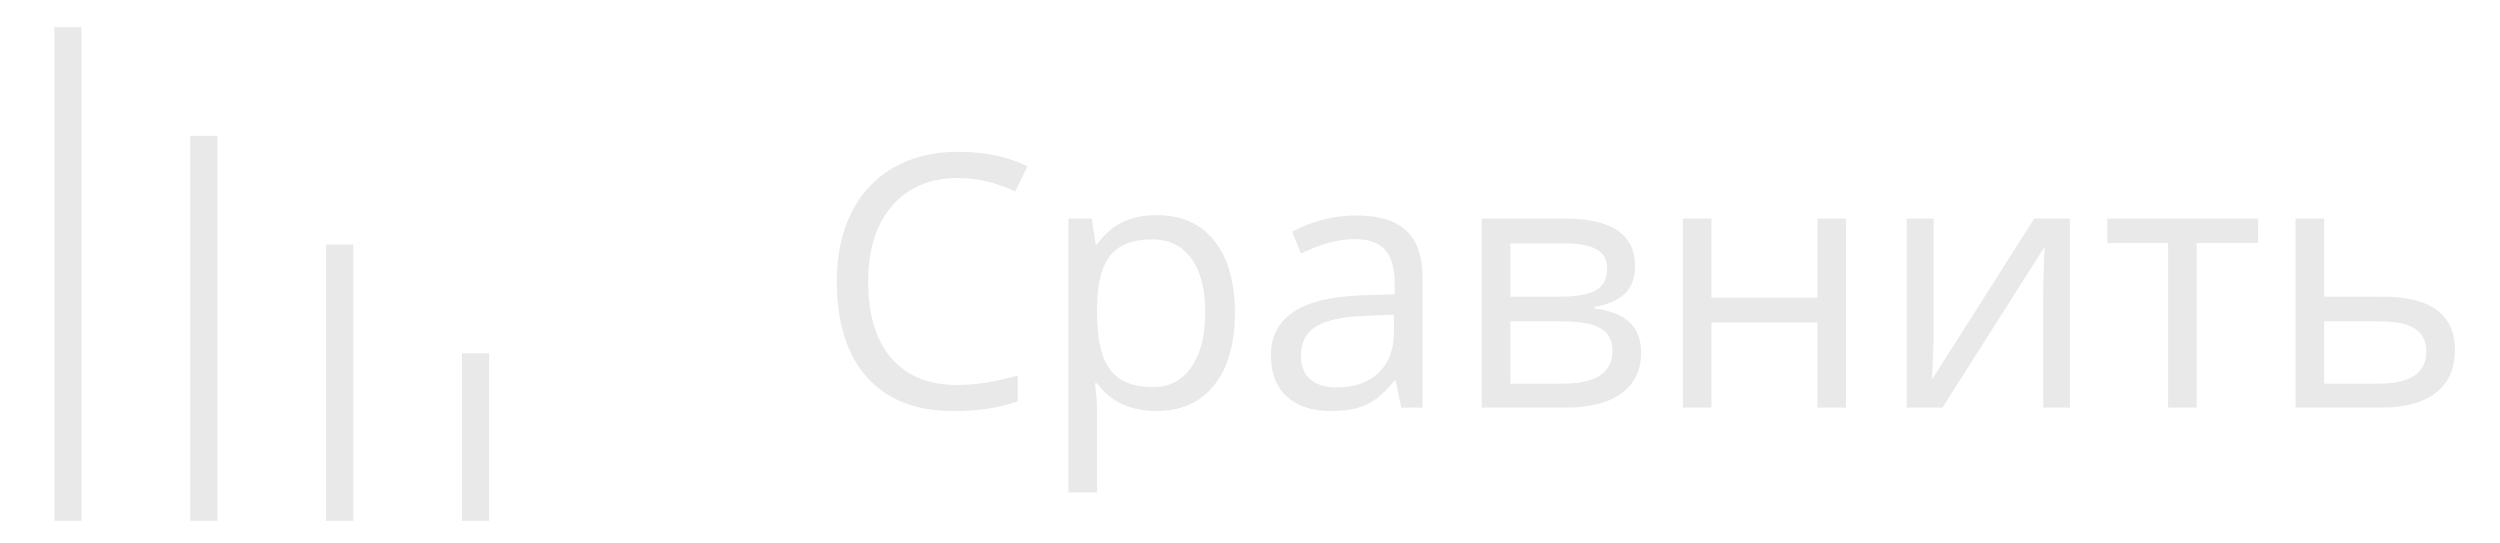 <svg width="92" height="20" viewBox="0 0 92 20" fill="none" xmlns="http://www.w3.org/2000/svg">
<path d="M2.5 19.167L2.5 1" stroke="#E9E9E9"/>
<path d="M7.5 19.167V5" stroke="#E9E9E9"/>
<path d="M12.5 19.167L12.5 9" stroke="#E9E9E9"/>
<path d="M17.5 19.167L17.5 13" stroke="#E9E9E9"/>
<path d="M35.249 6.551C34.23 6.551 33.423 6.892 32.831 7.573C32.243 8.25 31.949 9.179 31.949 10.36C31.949 11.574 32.232 12.514 32.799 13.178C33.371 13.838 34.183 14.168 35.237 14.168C35.884 14.168 36.623 14.052 37.452 13.819V14.765C36.809 15.006 36.016 15.127 35.072 15.127C33.705 15.127 32.649 14.712 31.904 13.883C31.164 13.053 30.794 11.875 30.794 10.347C30.794 9.391 30.971 8.553 31.327 7.833C31.686 7.114 32.203 6.56 32.876 6.17C33.553 5.781 34.348 5.586 35.262 5.586C36.236 5.586 37.086 5.764 37.814 6.12L37.357 7.046C36.654 6.716 35.952 6.551 35.249 6.551ZM42.556 15.127C42.103 15.127 41.688 15.044 41.312 14.879C40.939 14.71 40.626 14.452 40.372 14.105H40.296C40.347 14.511 40.372 14.896 40.372 15.26V18.123H39.318V8.043H40.175L40.321 8.995H40.372C40.643 8.614 40.958 8.339 41.318 8.17C41.678 8.001 42.09 7.916 42.556 7.916C43.478 7.916 44.189 8.231 44.688 8.862C45.192 9.492 45.444 10.377 45.444 11.515C45.444 12.658 45.188 13.546 44.676 14.181C44.168 14.812 43.461 15.127 42.556 15.127ZM42.403 8.811C41.692 8.811 41.178 9.008 40.861 9.401C40.544 9.795 40.38 10.421 40.372 11.28V11.515C40.372 12.493 40.535 13.193 40.861 13.616C41.187 14.035 41.709 14.245 42.429 14.245C43.03 14.245 43.499 14.001 43.838 13.515C44.181 13.028 44.352 12.357 44.352 11.502C44.352 10.635 44.181 9.971 43.838 9.509C43.499 9.044 43.021 8.811 42.403 8.811ZM51.569 15L51.36 14.01H51.309C50.962 14.446 50.615 14.742 50.268 14.898C49.925 15.051 49.496 15.127 48.98 15.127C48.29 15.127 47.748 14.949 47.355 14.594C46.965 14.238 46.77 13.733 46.77 13.077C46.77 11.672 47.894 10.935 50.141 10.868L51.322 10.83V10.398C51.322 9.852 51.203 9.45 50.966 9.192C50.734 8.93 50.359 8.798 49.843 8.798C49.263 8.798 48.607 8.976 47.875 9.332L47.551 8.525C47.894 8.339 48.269 8.193 48.675 8.087C49.085 7.982 49.496 7.929 49.906 7.929C50.736 7.929 51.349 8.113 51.747 8.481C52.149 8.849 52.35 9.439 52.35 10.252V15H51.569ZM49.189 14.257C49.845 14.257 50.359 14.078 50.731 13.718C51.108 13.358 51.296 12.854 51.296 12.207V11.579L50.243 11.623C49.405 11.653 48.8 11.784 48.427 12.017C48.059 12.245 47.875 12.603 47.875 13.089C47.875 13.47 47.989 13.76 48.218 13.959C48.45 14.158 48.774 14.257 49.189 14.257ZM60.17 9.789C60.17 10.241 60.039 10.586 59.777 10.823C59.519 11.056 59.155 11.213 58.685 11.293V11.35C59.278 11.431 59.709 11.604 59.98 11.871C60.255 12.137 60.393 12.505 60.393 12.975C60.393 13.623 60.154 14.122 59.675 14.473C59.201 14.824 58.507 15 57.593 15H54.527V8.043H57.581C59.307 8.043 60.17 8.625 60.17 9.789ZM59.339 12.905C59.339 12.529 59.195 12.256 58.907 12.086C58.624 11.913 58.152 11.826 57.492 11.826H55.581V14.118H57.517C58.732 14.118 59.339 13.713 59.339 12.905ZM59.142 9.89C59.142 9.552 59.011 9.312 58.748 9.173C58.49 9.029 58.097 8.957 57.568 8.957H55.581V10.918H57.365C58.016 10.918 58.476 10.838 58.742 10.677C59.009 10.516 59.142 10.254 59.142 9.89ZM62.982 8.043V10.957H66.88V8.043H67.934V15H66.88V11.864H62.982V15H61.929V8.043H62.982ZM71.158 8.043V12.455L71.114 13.61L71.095 13.972L74.859 8.043H76.173V15H75.189V10.747L75.208 9.909L75.24 9.084L71.482 15H70.168V8.043H71.158ZM83.098 8.944H80.838V15H79.785V8.944H77.55V8.043H83.098V8.944ZM85.529 10.918H87.675C89.452 10.918 90.341 11.572 90.341 12.88C90.341 13.565 90.108 14.09 89.643 14.454C89.181 14.818 88.504 15 87.611 15H84.476V8.043H85.529V10.918ZM85.529 11.826V14.118H87.561C88.119 14.118 88.546 14.02 88.843 13.826C89.139 13.631 89.287 13.337 89.287 12.943C89.287 12.558 89.15 12.277 88.874 12.099C88.604 11.917 88.155 11.826 87.529 11.826H85.529Z" fill="#E9E9E9"/>
</svg>

